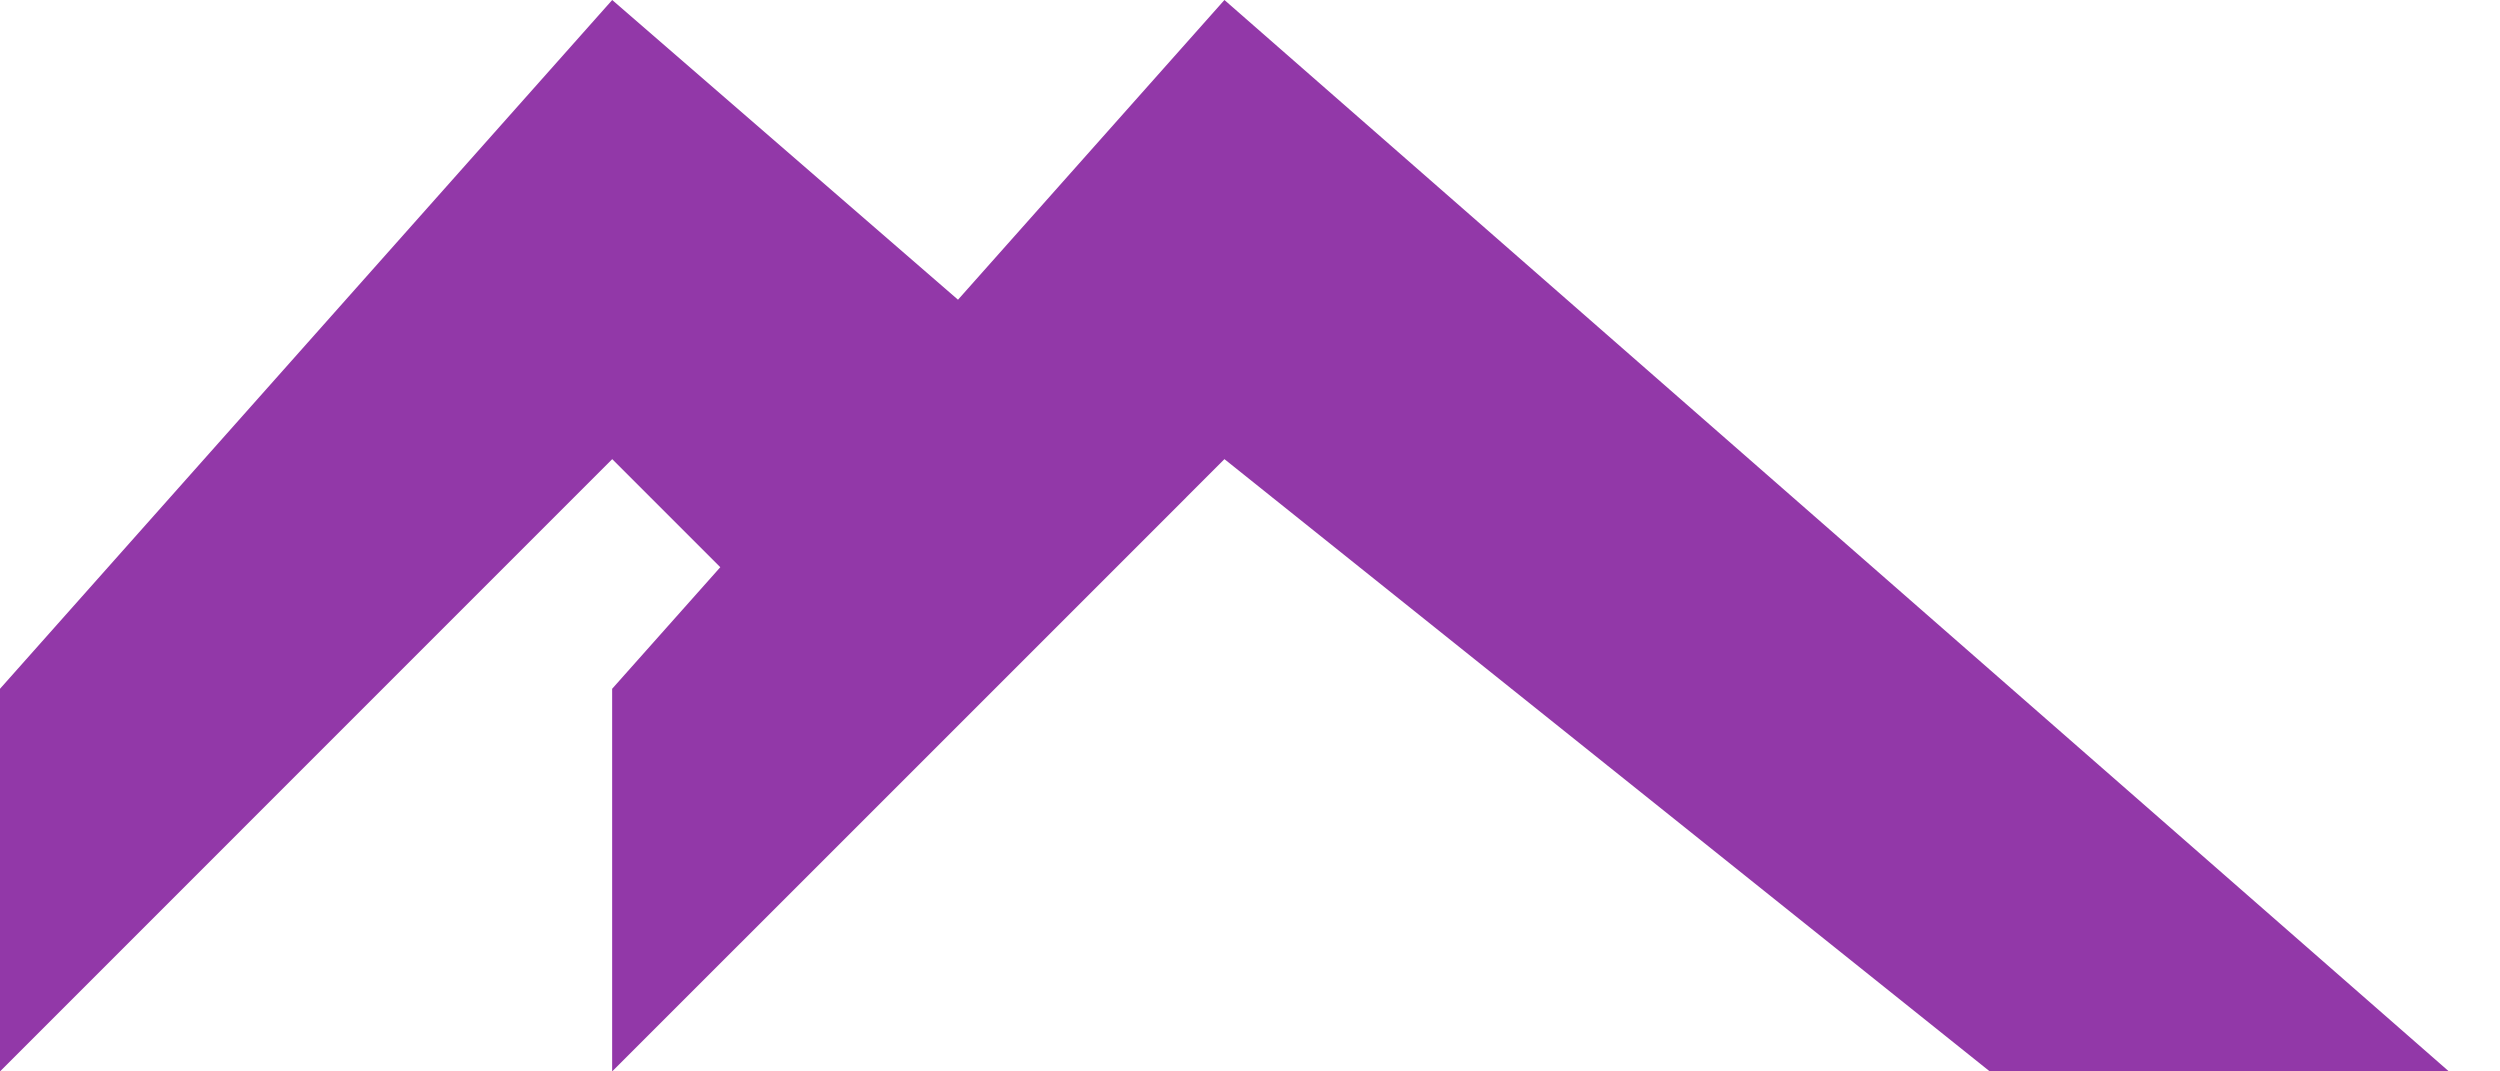 <svg width="35" height="15" viewBox="0 0 35 15" fill="none" xmlns="http://www.w3.org/2000/svg">
<path fill-rule="evenodd" clip-rule="evenodd" d="M0 15V10.714V9.643L8.571 0L13.412 4.196L17.142 0L34.285 15H27.857L17.142 6.428L16.606 6.964L16.607 6.964L12.857 10.714L12.857 10.714L8.57 15V10.714V9.643L10.084 7.941L8.571 6.428L0 15Z" fill="#9238A8"/>
</svg>

